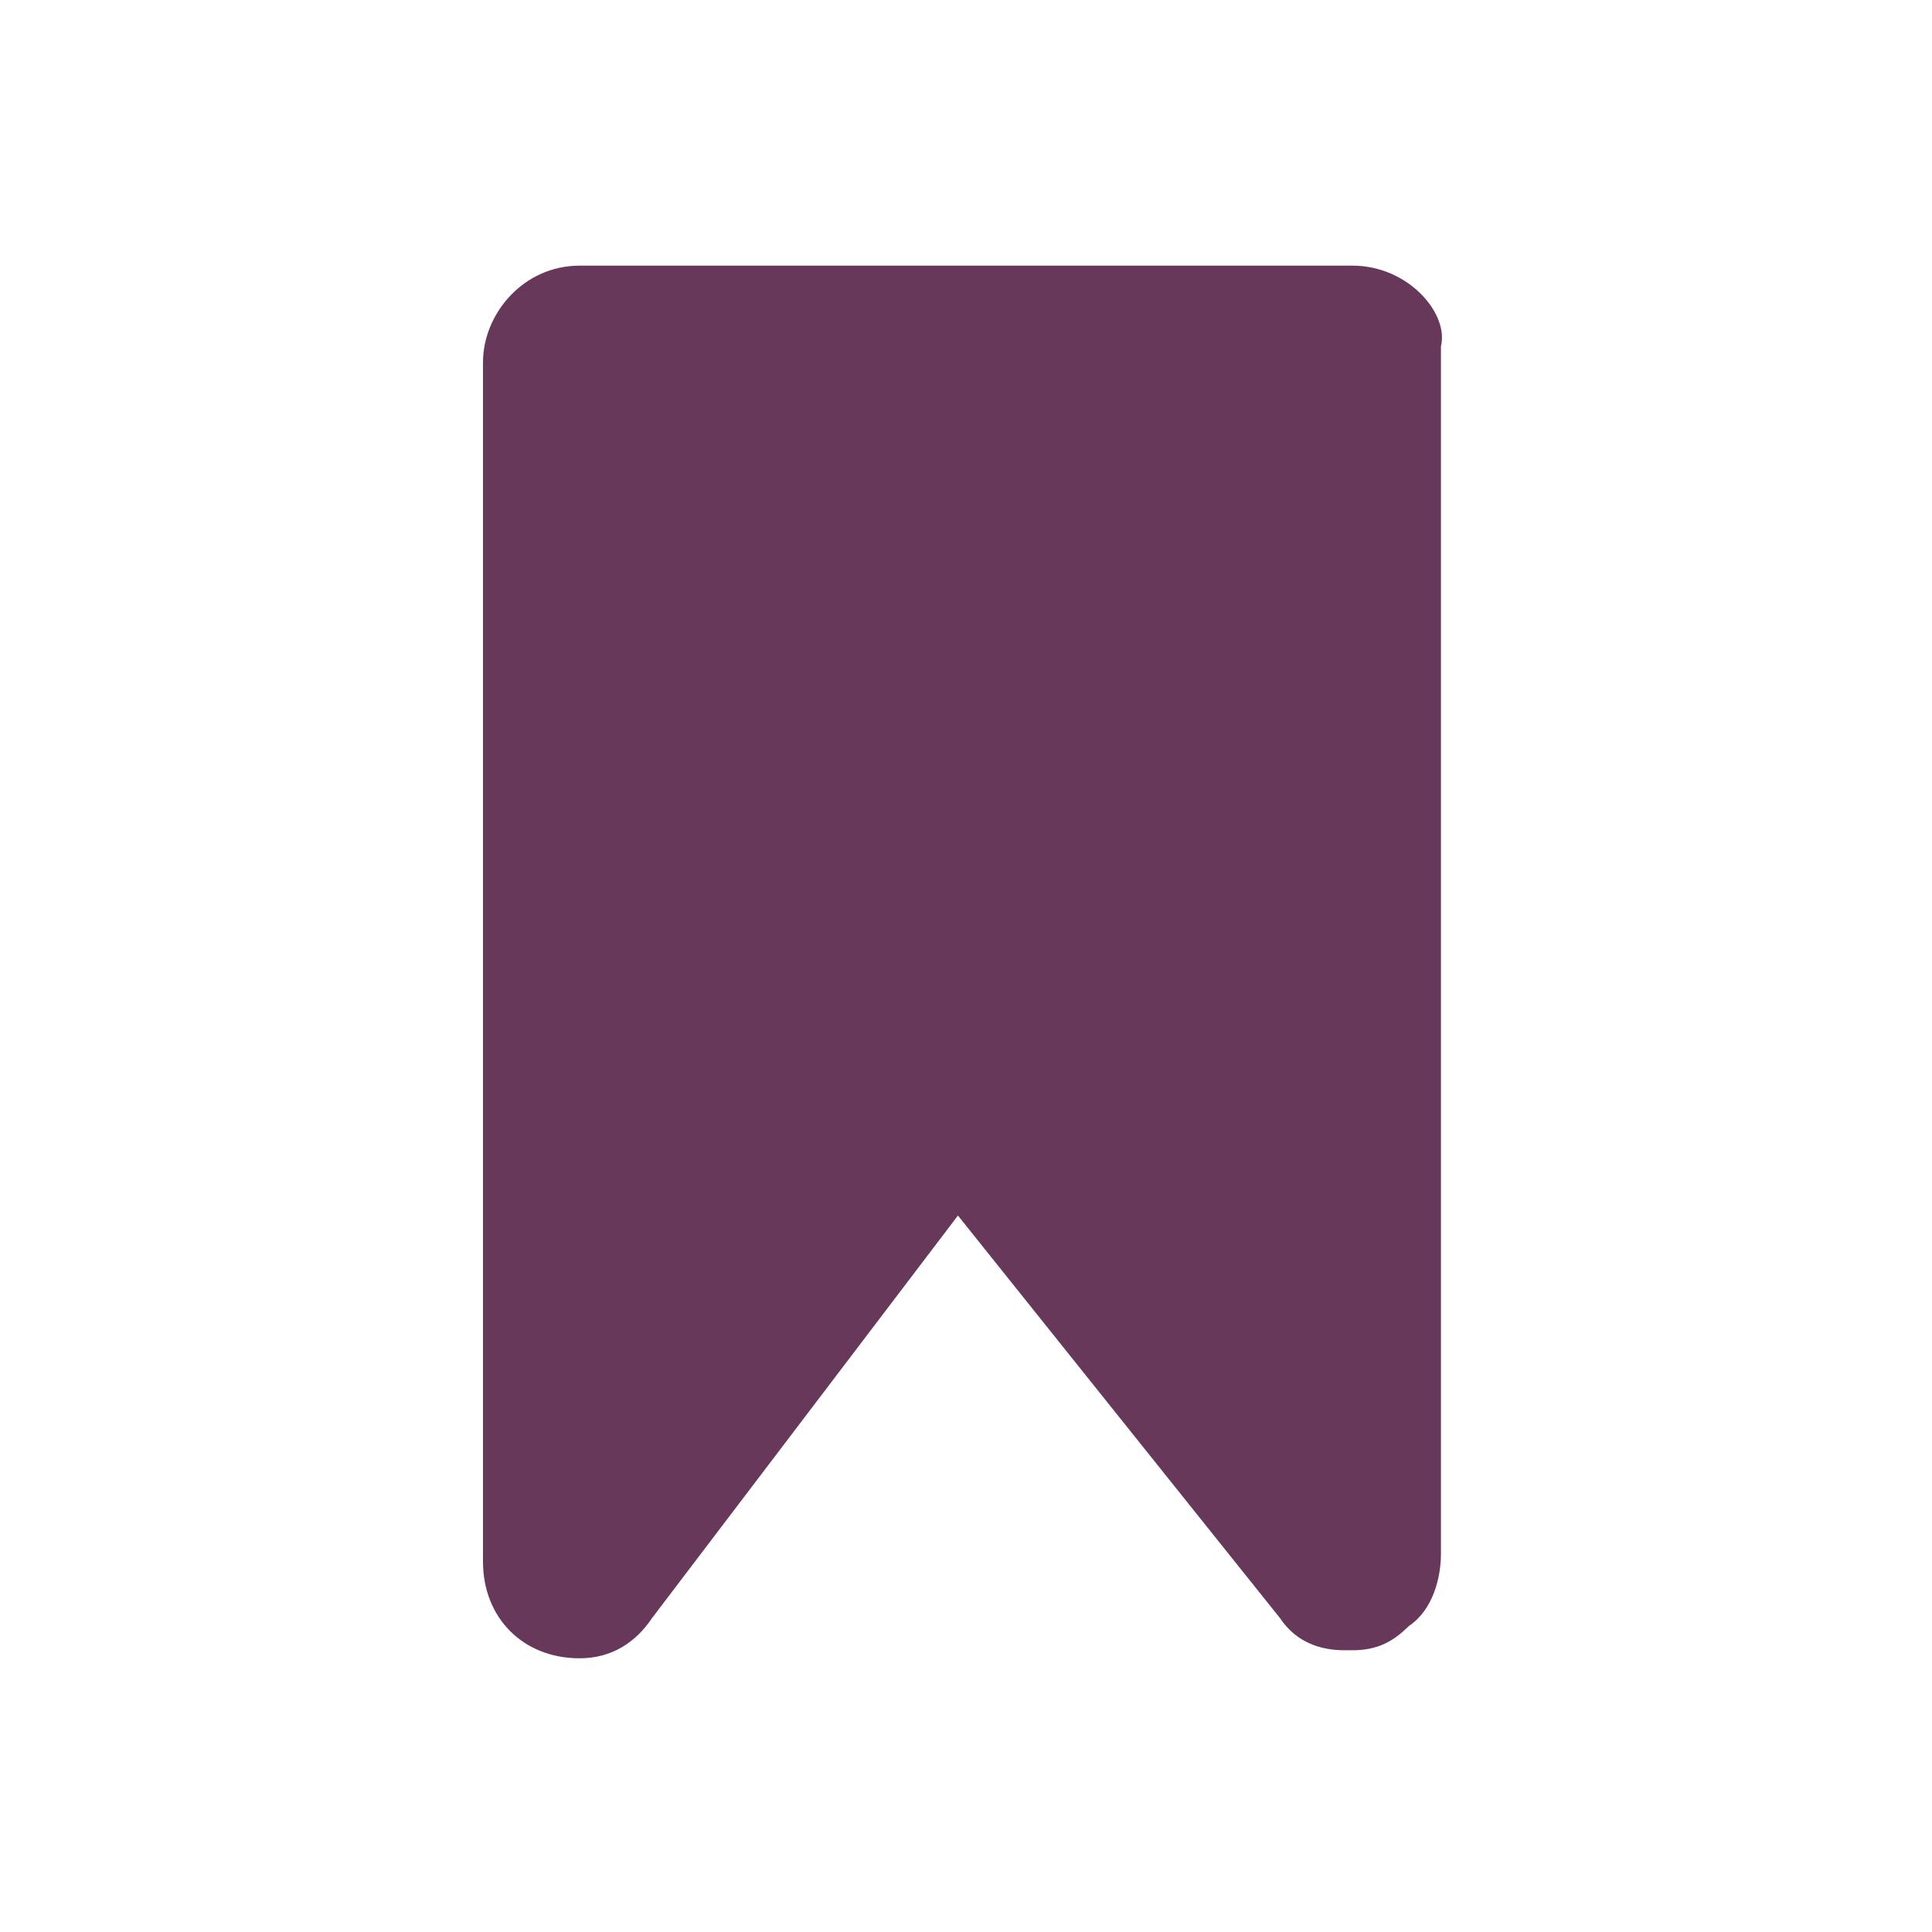 <?xml version="1.0" encoding="utf-8"?>
<!-- Generator: Adobe Illustrator 23.0.1, SVG Export Plug-In . SVG Version: 6.00 Build 0)  -->
<svg version="1.1" id="Layer_1" xmlns="http://www.w3.org/2000/svg" xmlns:xlink="http://www.w3.org/1999/xlink" x="0px" y="0px"
	 viewBox="0 0 24 24" style="enable-background:new 0 0 24 24;" xml:space="preserve">
<style type="text/css">
	.st0{fill:#68385B;}
</style>
<path class="st0" d="M16.8,3.3H7.2C6.5,3.3,6,3.9,6,4.5v14.9c0,0.7,0.5,1.2,1.2,1.2c0.4,0,0.7-0.2,0.9-0.5l3.8-5l4,5
	c0.2,0.3,0.5,0.4,0.8,0.4c0,0,0.1,0,0.1,0c0.3,0,0.5-0.1,0.7-0.3c0.3-0.2,0.4-0.6,0.4-0.9v-15C18,3.9,17.5,3.3,16.8,3.3z"/>
</svg>
